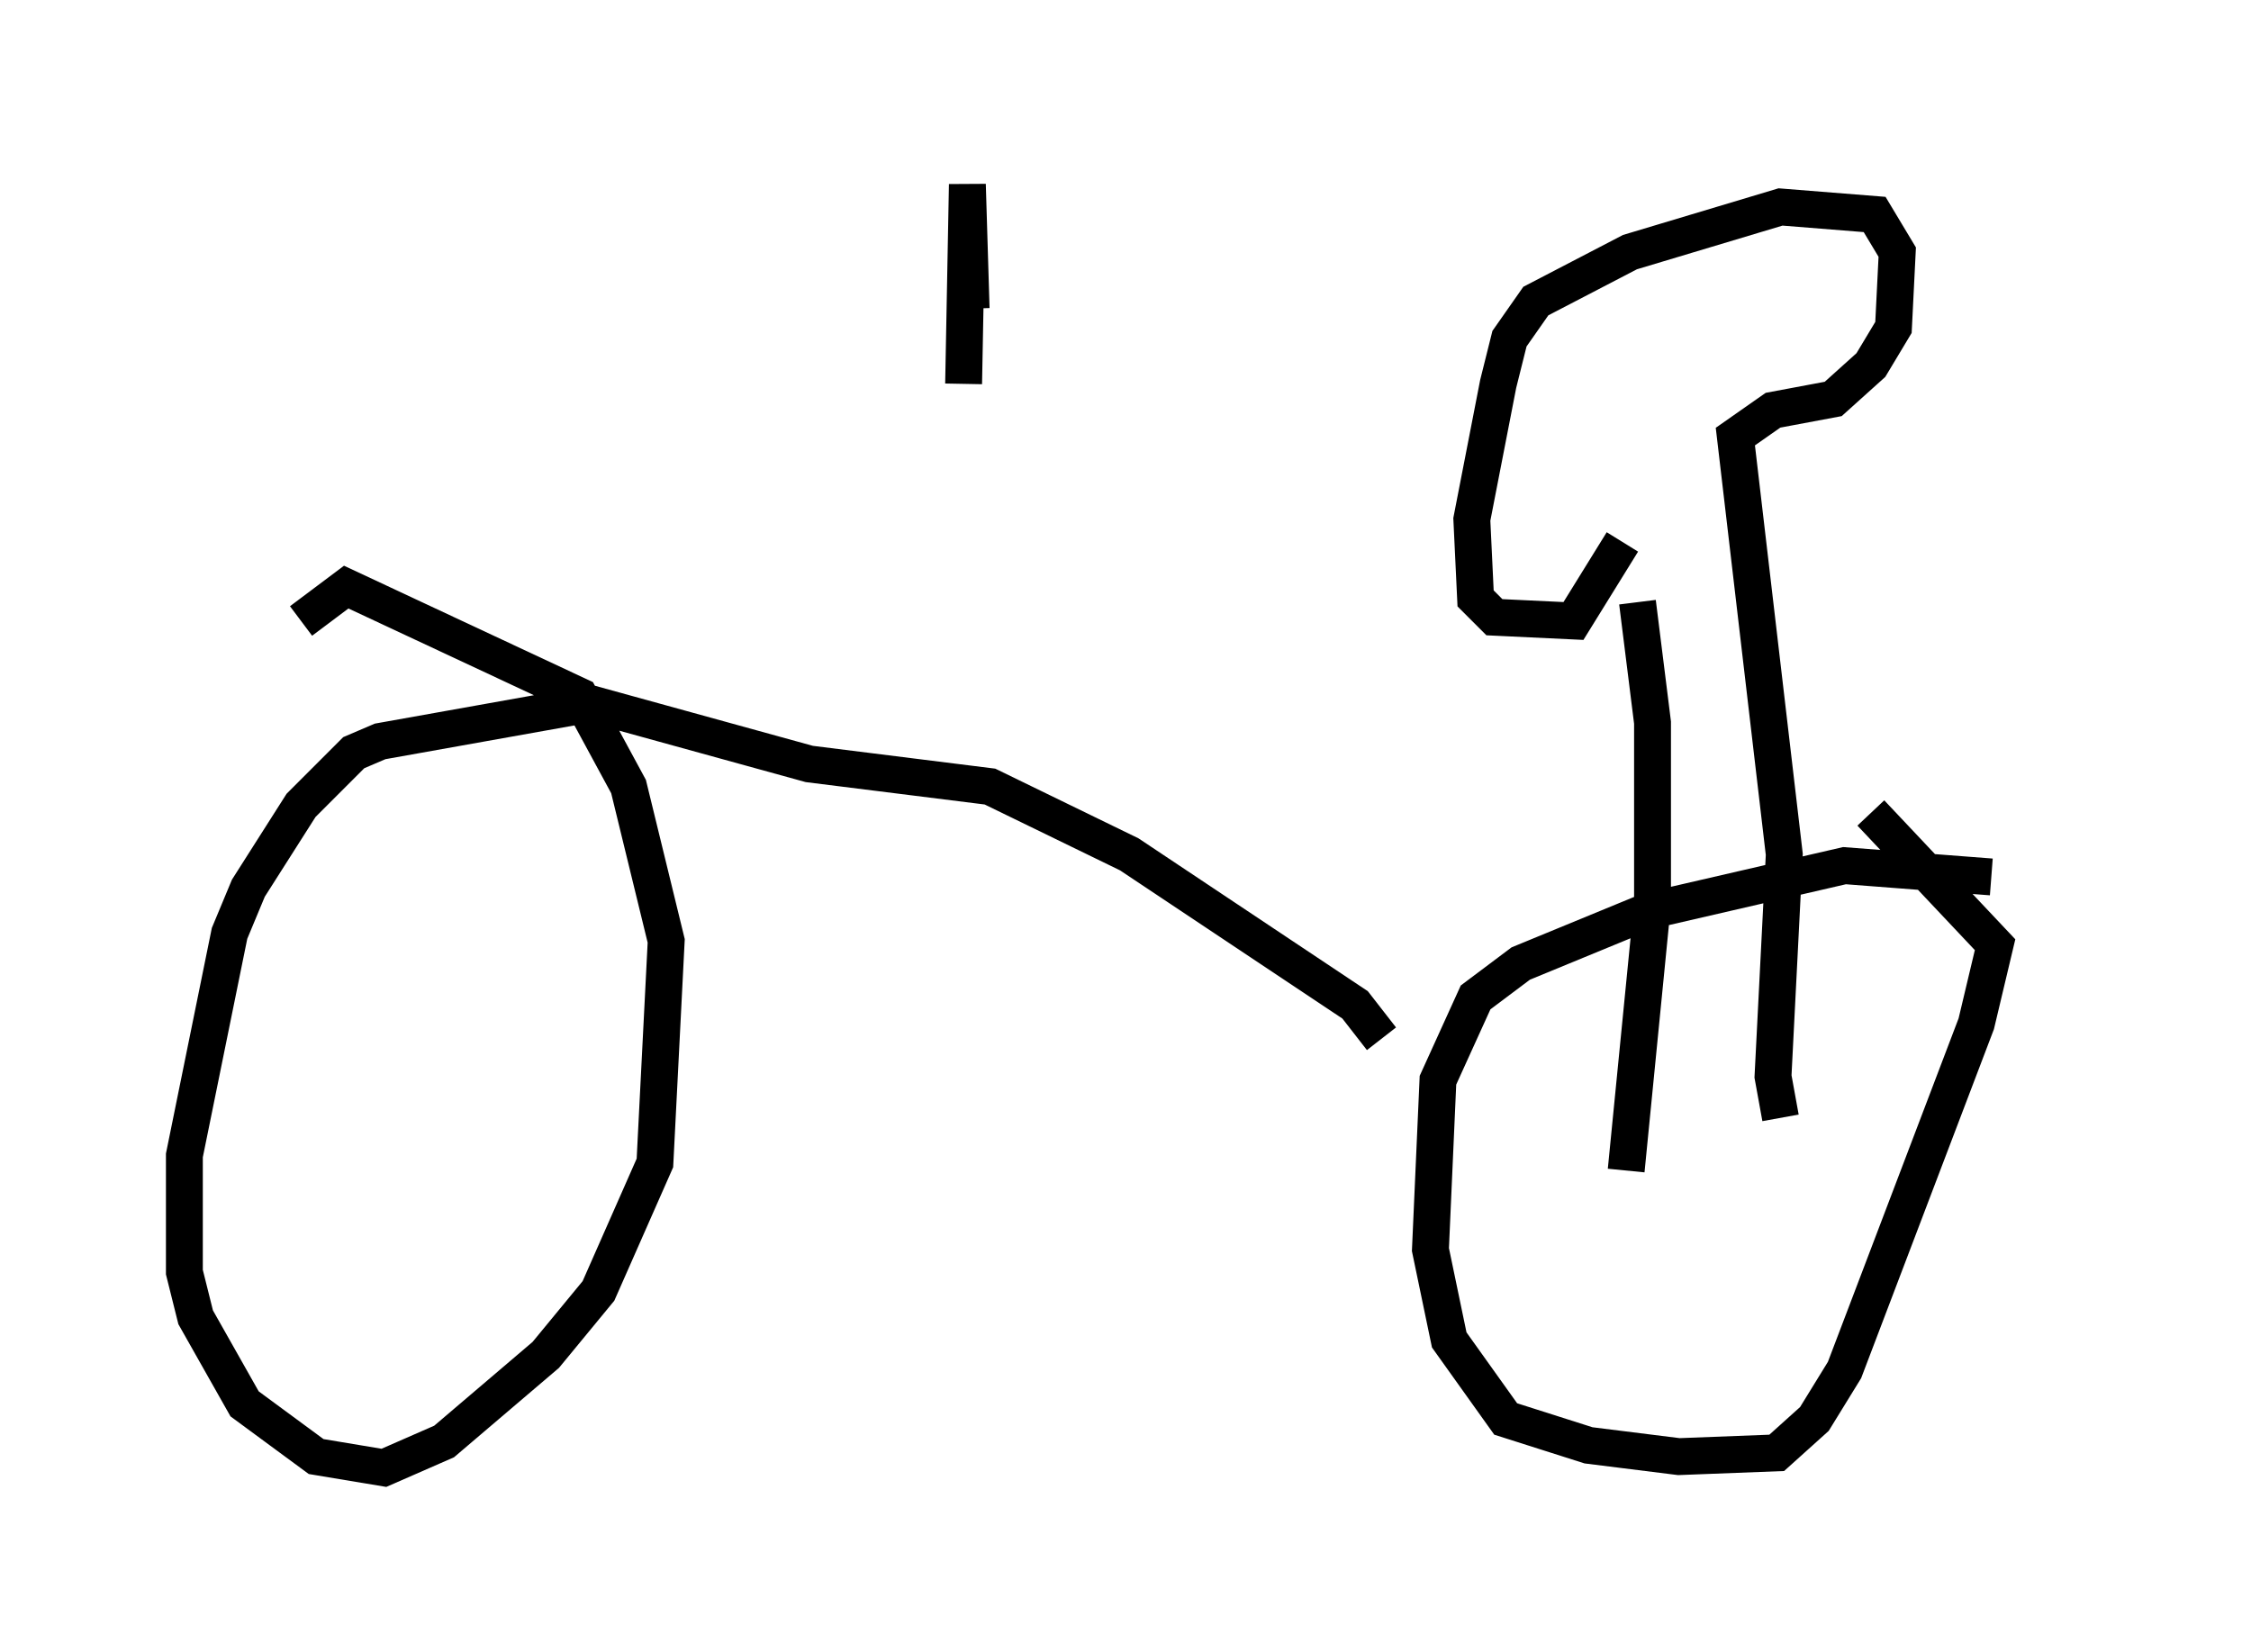 <?xml version="1.0" encoding="utf-8" ?>
<svg baseProfile="full" height="44.811" version="1.1" width="61.042" xmlns="http://www.w3.org/2000/svg" xmlns:ev="http://www.w3.org/2001/xml-events" xmlns:xlink="http://www.w3.org/1999/xlink"><defs /><rect fill="white" height="44.811" width="61.042" x="0" y="0" /><path d="M56.042, 25.009 m-2.042, -1.225 l-3.981, -0.306 -5.308, 1.225 l-3.471, 1.429 -1.225, 0.919 l-1.021, 2.246 -0.204, 4.594 l0.51, 2.45 1.531, 2.144 l2.246, 0.715 2.45, 0.306 l2.654, -0.102 1.021, -0.919 l0.817, -1.327 3.573, -9.392 l0.51, -2.144 -3.369, -3.573 m-6.635, 9.698 l0.715, -7.248 0.0, -4.9 l-0.408, -3.267 m3.879, 13.986 l-0.204, -1.123 0.306, -6.023 l-1.327, -11.331 1.021, -0.715 l1.633, -0.306 1.021, -0.919 l0.613, -1.021 0.102, -2.042 l-0.613, -1.021 -2.552, -0.204 l-4.083, 1.225 -2.552, 1.327 l-0.715, 1.021 -0.306, 1.225 l-0.715, 3.675 0.102, 2.144 l0.51, 0.51 2.144, 0.102 l1.327, -2.144 m-6.533, 13.475 l-0.715, -0.919 -6.125, -4.083 l-3.777, -1.838 -4.9, -0.613 l-5.921, -1.633 -5.717, 1.021 l-0.715, 0.306 -1.429, 1.429 l-1.429, 2.246 -0.51, 1.225 l-1.225, 6.023 0.0, 3.165 l0.306, 1.225 1.327, 2.348 l1.94, 1.429 1.838, 0.306 l1.633, -0.715 2.756, -2.348 l1.429, -1.735 1.531, -3.471 l0.306, -6.023 -1.021, -4.185 l-1.327, -2.45 -6.329, -2.96 l-1.225, 0.919 m17.967, -6.431 l0.102, -5.41 0.102, 3.369 " fill="none" stroke="black" stroke-width="1" /></svg>